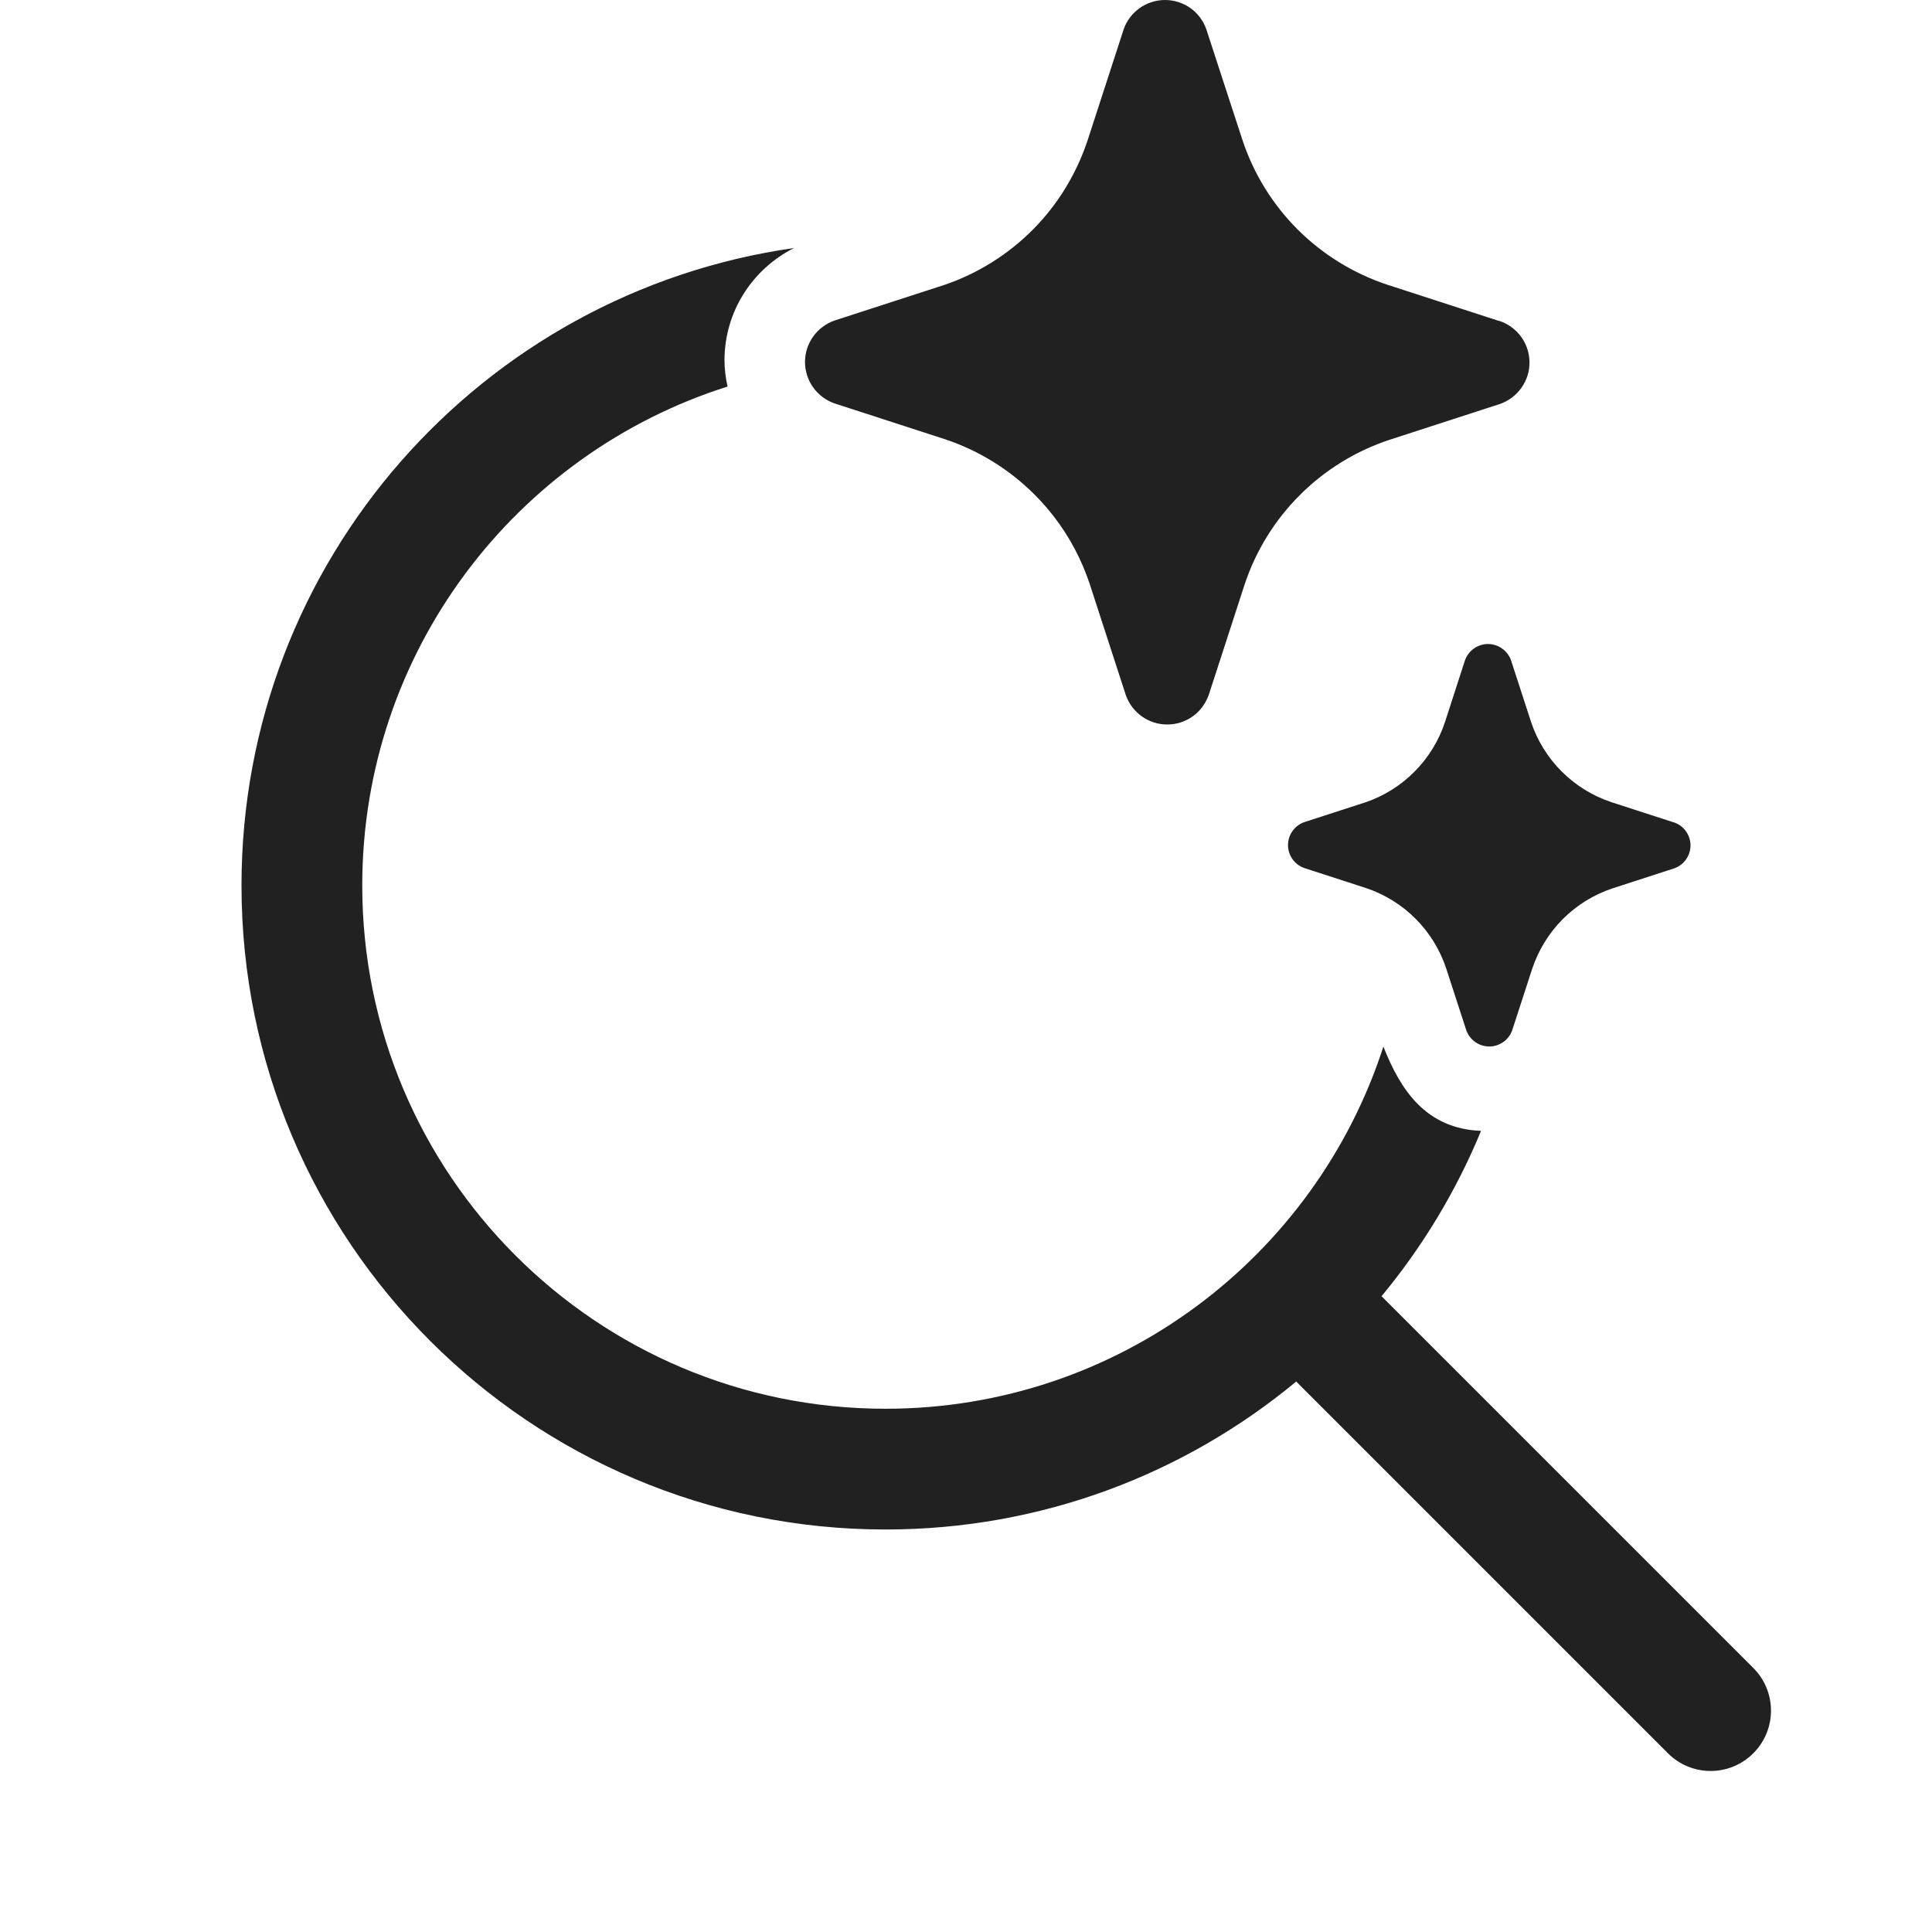 <svg width="24" height="24" viewBox="0 0 24 24" fill="none" xmlns="http://www.w3.org/2000/svg">
<path d="M9.864 3.081C9.343 3.344 9.002 3.873 9 4.471C9 4.582 9.014 4.693 9.038 4.802C6.407 5.634 4.5 8.094 4.5 11C4.5 14.59 7.41 17.5 11 17.5C13.892 17.5 16.341 15.611 17.185 13.001C17.399 13.546 17.716 14.021 18.398 14.048C18.09 14.796 17.671 15.488 17.162 16.102L21.78 20.72C22.073 21.013 22.073 21.487 21.78 21.78C21.487 22.073 21.013 22.073 20.72 21.78L16.102 17.162C14.717 18.31 12.939 19 11 19C6.582 19 3 15.418 3 11C3 6.967 5.984 3.633 9.864 3.081ZM18.484 8C18.547 8 18.608 8.02 18.659 8.056C18.71 8.092 18.749 8.142 18.77 8.201L19.019 8.967C19.096 9.199 19.227 9.411 19.4 9.584C19.574 9.757 19.785 9.888 20.018 9.965L20.783 10.213L20.798 10.217C20.857 10.238 20.908 10.276 20.944 10.327C20.98 10.378 21 10.439 21 10.502C21 10.565 20.98 10.626 20.944 10.677C20.908 10.728 20.857 10.766 20.798 10.787L20.033 11.035C19.8 11.112 19.588 11.243 19.415 11.416C19.242 11.589 19.112 11.801 19.034 12.033L18.785 12.799C18.764 12.857 18.726 12.908 18.675 12.944C18.624 12.98 18.563 13 18.5 13C18.437 13 18.376 12.98 18.325 12.944C18.274 12.908 18.236 12.857 18.215 12.799L17.966 12.033C17.889 11.8 17.759 11.588 17.586 11.414C17.413 11.24 17.2 11.109 16.967 11.031L16.202 10.783C16.143 10.762 16.092 10.724 16.056 10.673C16.02 10.622 16 10.561 16 10.498C16 10.435 16.02 10.374 16.056 10.323C16.092 10.272 16.143 10.234 16.202 10.213L16.967 9.965C17.197 9.886 17.406 9.754 17.576 9.581C17.747 9.408 17.875 9.198 17.951 8.967L18.199 8.201C18.22 8.142 18.259 8.092 18.31 8.056C18.361 8.02 18.422 8 18.484 8ZM14.473 0C14.585 4.37205e-05 14.695 0.035 14.787 0.1C14.879 0.165 14.948 0.257 14.985 0.363L15.434 1.739C15.573 2.158 15.808 2.539 16.12 2.851C16.432 3.162 16.813 3.397 17.231 3.536L18.609 3.983L18.637 3.99C18.743 4.028 18.835 4.098 18.9 4.189C18.965 4.281 19 4.391 19 4.504C19 4.616 18.965 4.726 18.9 4.817C18.835 4.909 18.743 4.979 18.637 5.017L17.259 5.464C16.84 5.603 16.459 5.838 16.148 6.149C15.835 6.461 15.6 6.842 15.461 7.261L15.014 8.637C15.01 8.648 15.005 8.66 15 8.671C14.96 8.763 14.896 8.842 14.815 8.9C14.723 8.965 14.613 9 14.5 9C14.387 9 14.277 8.965 14.185 8.9C14.094 8.835 14.024 8.743 13.986 8.637L13.539 7.261C13.438 6.954 13.285 6.666 13.088 6.412C13.016 6.319 12.937 6.23 12.854 6.146C12.541 5.833 12.161 5.597 11.741 5.457L10.363 5.01C10.257 4.972 10.165 4.902 10.1 4.811C10.035 4.719 10 4.609 10 4.496C10 4.384 10.035 4.274 10.1 4.183C10.165 4.091 10.257 4.021 10.363 3.983L11.741 3.536C12.155 3.393 12.53 3.157 12.837 2.846C13.136 2.543 13.362 2.176 13.5 1.773L13.512 1.739L13.959 0.363C13.996 0.257 14.066 0.165 14.158 0.1C14.25 0.035 14.36 0 14.473 0Z" fill="#212121"/>
</svg>
